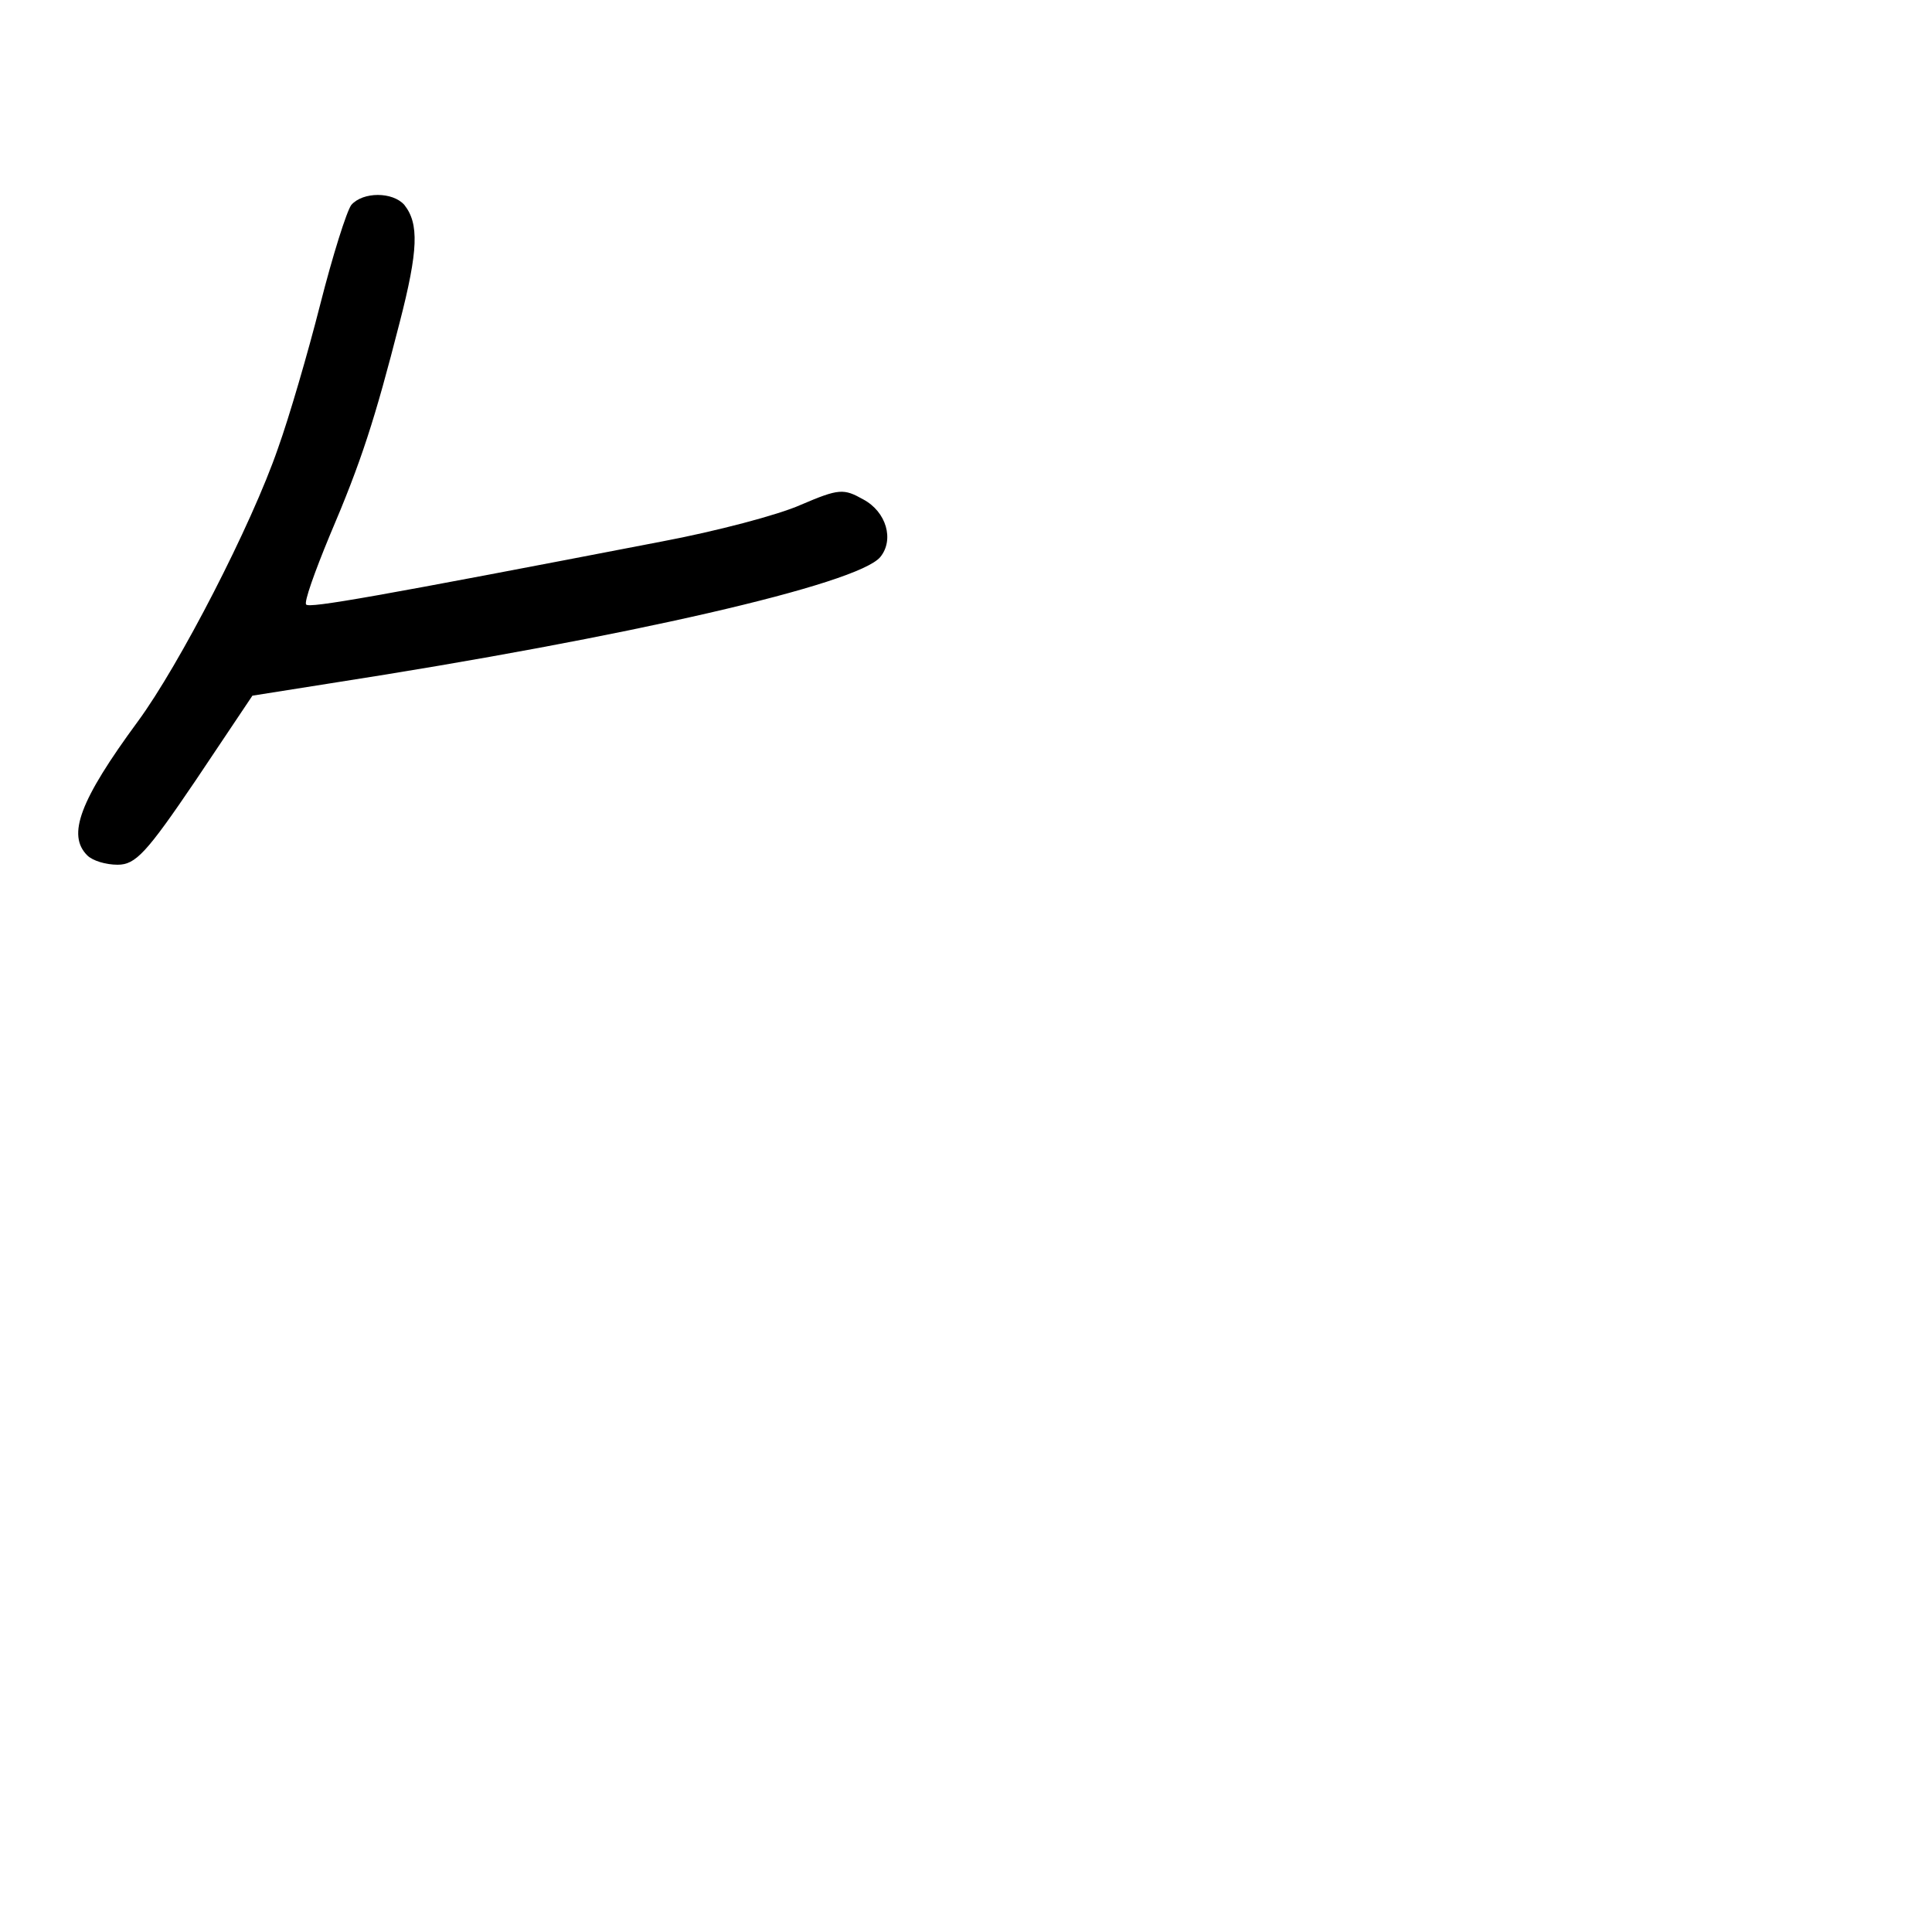 <?xml version="1.0" standalone="no"?>
<!DOCTYPE svg PUBLIC "-//W3C//DTD SVG 20010904//EN"
 "http://www.w3.org/TR/2001/REC-SVG-20010904/DTD/svg10.dtd">
<svg version="1.0" xmlns="http://www.w3.org/2000/svg"
 width="248pt" height="248pt" viewBox="0 0 248 248"
 preserveAspectRatio="xMidYMid meet">
<g transform="translate(0,248) scale(0.1,-0.1)"
fill="#000000" stroke="none">
<path d="M451 2217 c-6 -8 -24 -65 -40 -128 -16 -63 -40 -145 -54 -184 -34
-99 -127 -279 -180 -351 -75 -102 -91 -146 -65 -172 7 -7 24 -12 39 -12 23 0
37 15 100 108 l73 109 101 16 c380 59 676 127 705 162 18 22 8 58 -22 74 -25
14 -31 14 -80 -7 -29 -13 -109 -34 -178 -47 -368 -71 -453 -86 -457 -81 -3 3
11 42 30 88 41 96 58 149 90 274 24 93 25 127 6 151 -15 17 -53 17 -68 0z"/>
</g>
</svg>
